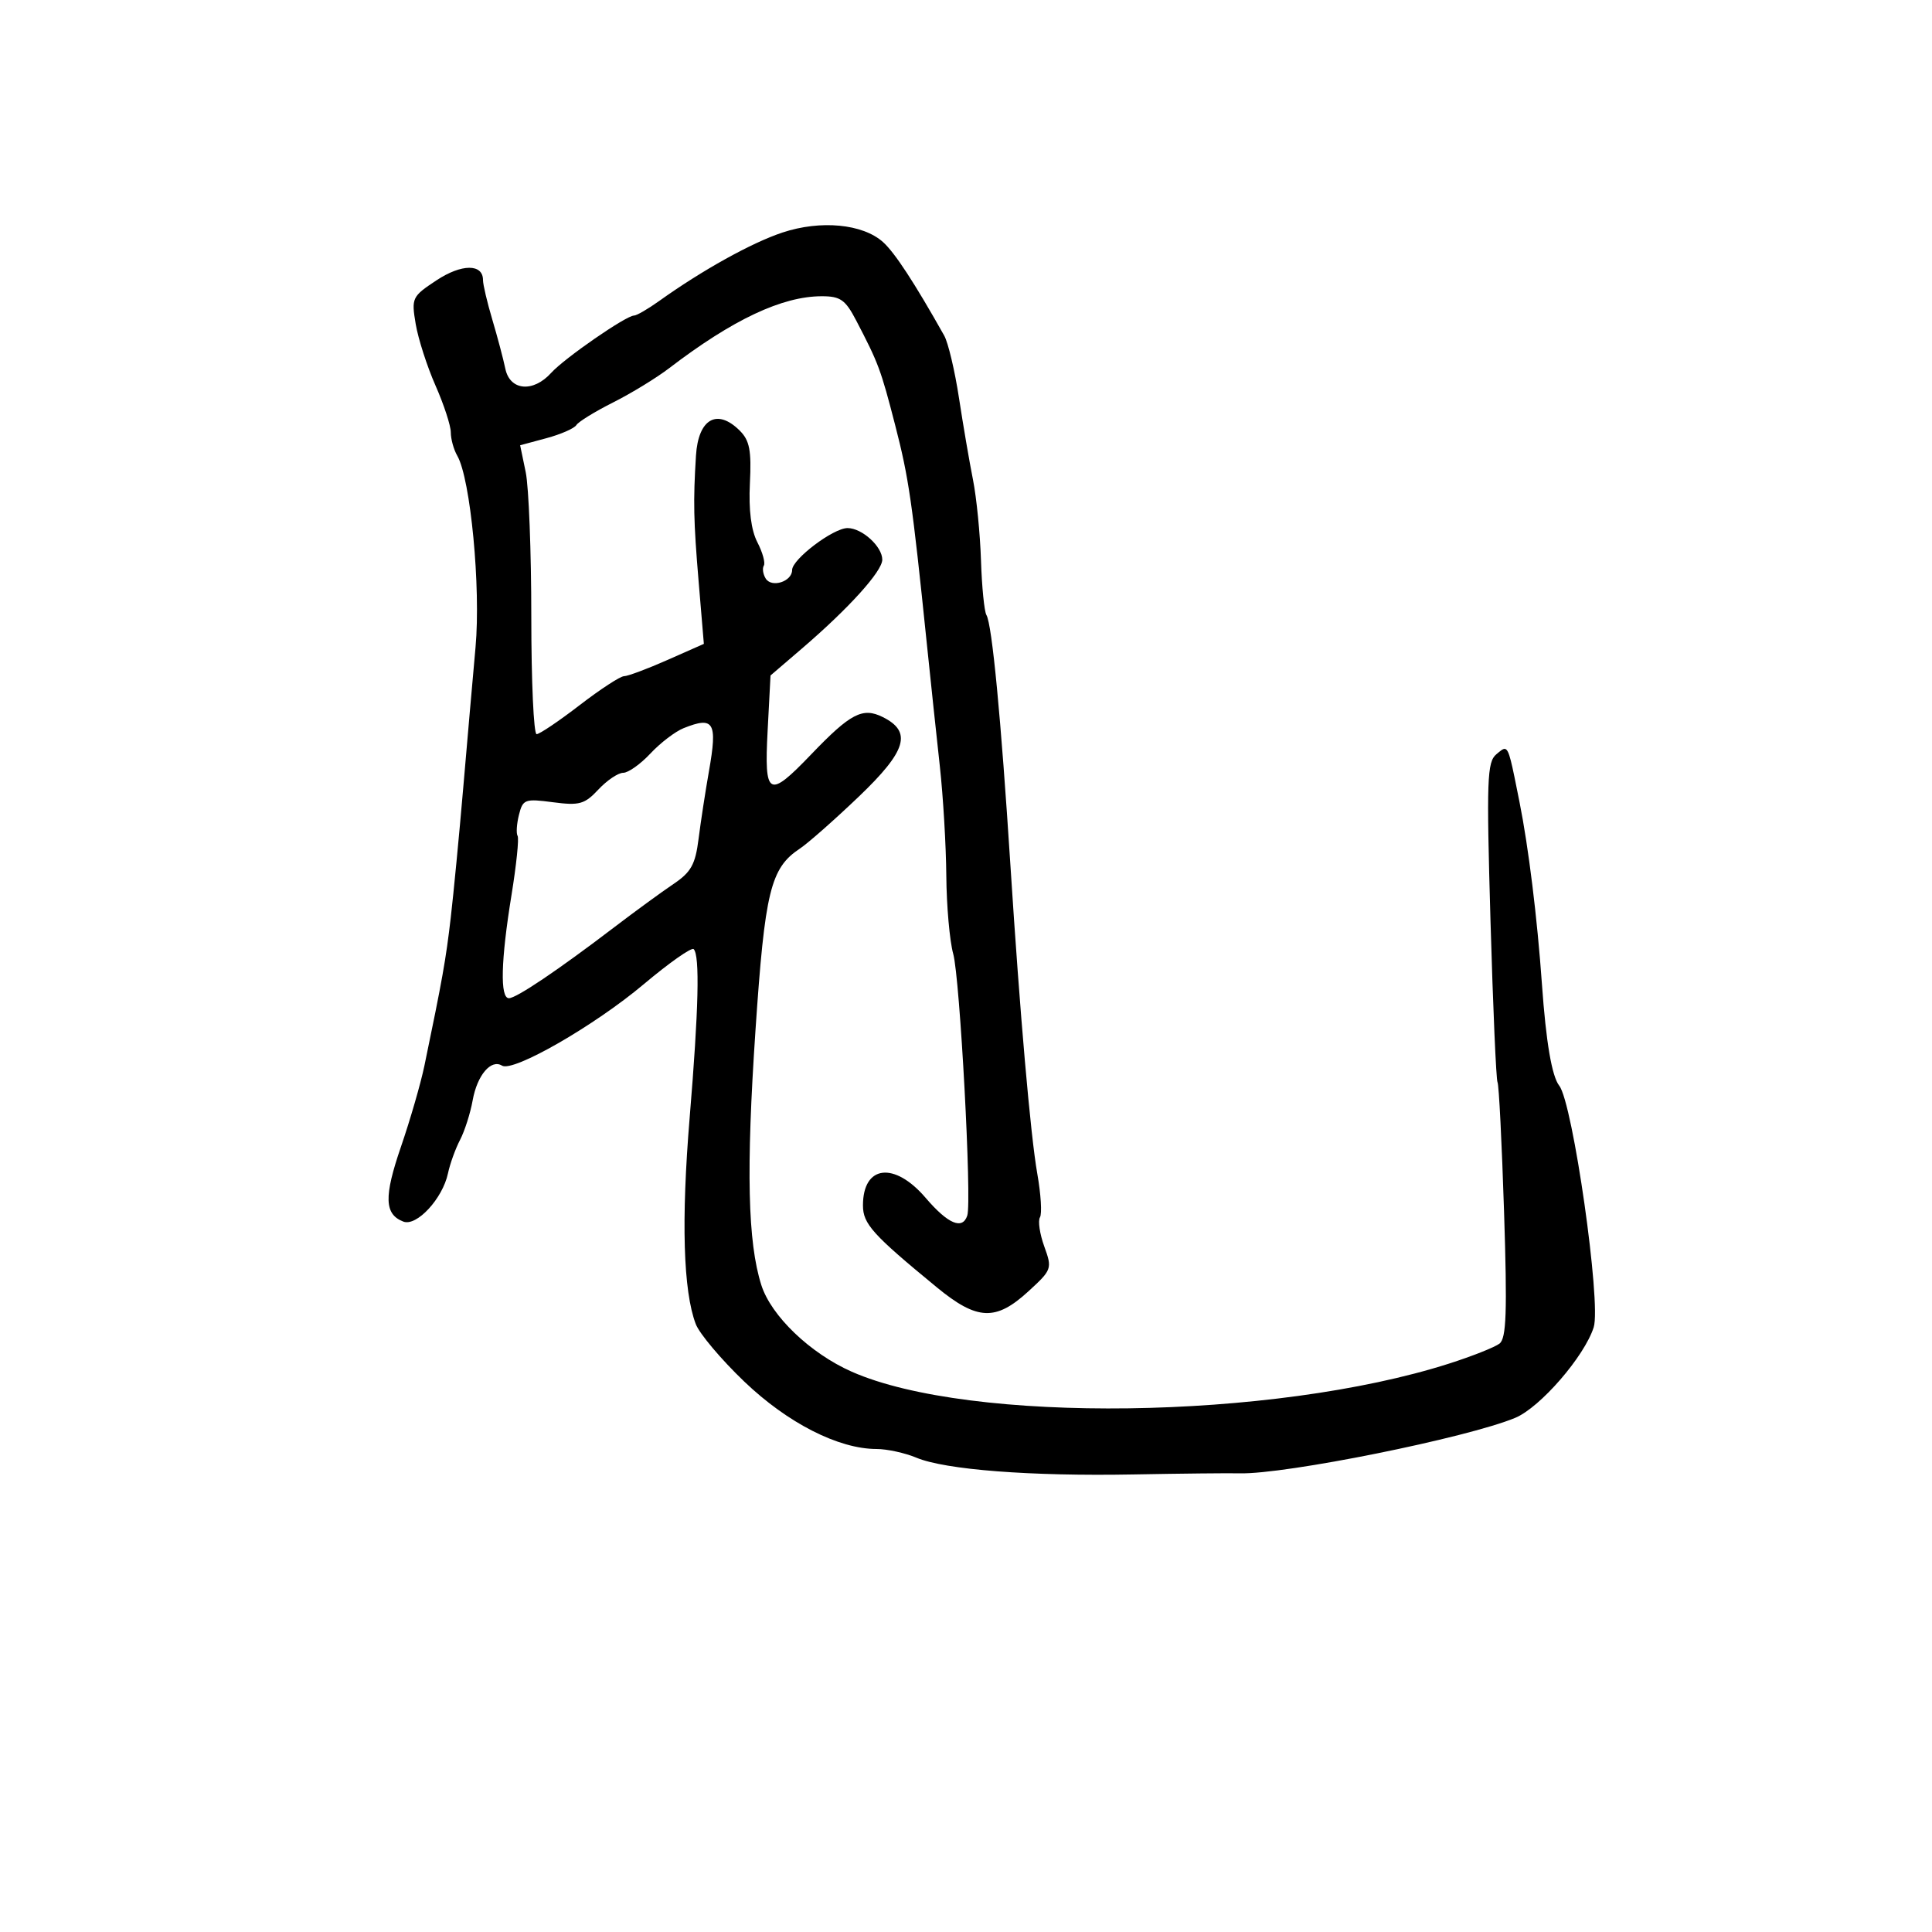 <svg xmlns="http://www.w3.org/2000/svg" width="300" height="300" viewBox="0 0 300 300" version="1.1">
  <defs/>
  <path d="M121.5,36.107 C127.428,34.139 133.964,34.76 137.118,37.591 C138.94,39.227 141.997,43.9 146.617,52.114 C147.231,53.206 148.264,57.565 148.911,61.8 C149.559,66.035 150.537,71.75 151.086,74.5 C151.634,77.25 152.192,82.875 152.326,87 C152.46,91.125 152.84,94.95 153.171,95.5 C154.043,96.949 155.428,111.413 156.906,134.5 C158.373,157.427 160.023,176.342 161.073,182.269 C161.635,185.442 161.82,188.482 161.485,189.025 C161.149,189.567 161.45,191.604 162.154,193.55 C163.405,197.008 163.348,197.166 159.661,200.544 C154.613,205.169 151.728,205.039 145.482,199.907 C135.492,191.7 134,190.046 134,187.176 C134,180.911 138.872,180.322 143.732,186 C147.207,190.06 149.451,191.014 150.199,188.75 C150.924,186.557 149.06,151.877 148.016,148.116 C147.463,146.127 146.98,140.675 146.943,136 C146.905,131.325 146.453,123.675 145.939,119 C145.425,114.325 144.517,105.775 143.922,100 C141.634,77.778 141.122,74.245 138.997,66 C136.773,57.375 136.416,56.415 132.94,49.75 C131.269,46.547 130.494,46 127.618,46 C121.462,46 113.78,49.62 103.898,57.179 C101.916,58.694 97.996,61.089 95.186,62.5 C92.376,63.912 89.816,65.489 89.496,66.006 C89.177,66.523 87.082,67.439 84.841,68.043 L80.767,69.14 L81.633,73.32 C82.11,75.619 82.5,85.713 82.5,95.751 C82.5,105.789 82.872,114.001 83.326,114.001 C83.78,114 86.784,111.975 90,109.5 C93.216,107.025 96.319,105 96.896,105 C97.472,105 100.497,103.871 103.618,102.49 L109.294,99.98 L108.478,90.24 C107.693,80.87 107.629,77.813 108.07,70.75 C108.427,65.027 111.36,63.36 114.879,66.879 C116.402,68.402 116.698,69.951 116.444,75.055 C116.238,79.201 116.634,82.326 117.606,84.205 C118.418,85.775 118.868,87.405 118.607,87.827 C118.346,88.25 118.476,89.152 118.896,89.832 C119.819,91.325 123,90.302 123,88.512 C123,86.832 129.385,82 131.605,82 C133.855,82 137,84.86 137,86.905 C137,88.708 131.792,94.469 124.536,100.693 L119.647,104.886 L119.198,113.443 C118.659,123.721 119.309,124.075 125.965,117.134 C132.067,110.77 133.943,109.79 137.063,111.34 C141.678,113.632 140.783,116.601 133.332,123.719 C129.574,127.309 125.464,130.933 124.199,131.772 C119.646,134.79 118.768,138.386 117.31,159.997 C115.849,181.653 116.107,192.893 118.217,199.539 C119.738,204.329 125.798,210.139 132.25,212.993 C150.594,221.107 197.686,220.472 225,211.741 C228.575,210.599 232.102,209.201 232.838,208.637 C233.912,207.812 234.052,203.785 233.549,188.148 C233.205,177.444 232.749,168.403 232.536,168.058 C232.322,167.712 231.83,156.412 231.442,142.946 C230.812,121.052 230.908,118.321 232.357,117.119 C232.972,116.609 233.371,116.237 233.694,116.293 C234.356,116.409 234.703,118.318 235.94,124.5 C237.352,131.554 238.707,142.556 239.435,152.874 C240.068,161.832 240.974,167.136 242.119,168.589 C244.23,171.267 248.662,202.339 247.469,206.098 C246.036,210.613 239.165,218.545 235.288,220.16 C227.819,223.27 199.565,228.961 192.5,228.777 C190.85,228.734 183.425,228.812 176,228.95 C160.027,229.247 146.783,228.225 142.296,226.35 C140.518,225.608 137.74,225 136.121,225 C130.211,225 122.301,220.97 115.57,214.53 C111.994,211.11 108.604,207.088 108.036,205.594 C106.09,200.477 105.768,189.494 107.094,173.5 C108.489,156.679 108.686,148.352 107.712,147.379 C107.391,147.058 103.904,149.51 99.962,152.827 C92.305,159.273 79.669,166.531 77.952,165.471 C76.246,164.416 74.097,166.954 73.397,170.85 C73.037,172.858 72.155,175.625 71.437,177 C70.719,178.375 69.874,180.716 69.559,182.203 C68.728,186.122 64.697,190.481 62.635,189.69 C59.681,188.556 59.592,185.843 62.257,178.08 C63.689,173.911 65.327,168.25 65.899,165.5 C68.684,152.112 69.238,148.994 69.991,142.5 C70.438,138.65 71.304,129.65 71.916,122.5 C72.528,115.35 73.394,105.45 73.841,100.5 C74.678,91.223 73.066,74.334 71.003,70.764 C70.451,69.809 70,68.177 70,67.138 C70,66.099 68.932,62.83 67.627,59.874 C66.322,56.918 64.937,52.617 64.55,50.315 C63.869,46.265 63.972,46.047 67.766,43.536 C71.675,40.949 75,40.929 75,43.492 C75,44.195 75.651,46.96 76.448,49.635 C77.244,52.311 78.153,55.737 78.467,57.25 C79.178,60.673 82.789,60.998 85.595,57.89 C87.639,55.627 97.221,49 98.449,49 C98.857,49 100.607,47.987 102.337,46.75 C109.035,41.959 116.709,37.697 121.5,36.107 Z M106.145,113.07 C104.85,113.589 102.532,115.36 100.994,117.007 C99.456,118.653 97.557,120 96.773,120 C95.99,120 94.258,121.166 92.924,122.591 C90.775,124.888 89.974,125.112 85.863,124.571 C81.501,123.997 81.188,124.113 80.583,126.527 C80.229,127.938 80.134,129.409 80.372,129.796 C80.611,130.183 80.183,134.325 79.423,139 C77.77,149.157 77.625,155 79.024,155 C80.178,155 86.642,150.646 95.378,143.983 C98.612,141.517 102.745,138.5 104.563,137.277 C107.308,135.431 107.971,134.243 108.471,130.277 C108.801,127.65 109.529,122.908 110.088,119.739 C111.431,112.132 110.867,111.179 106.145,113.07 Z"/>
</svg>

